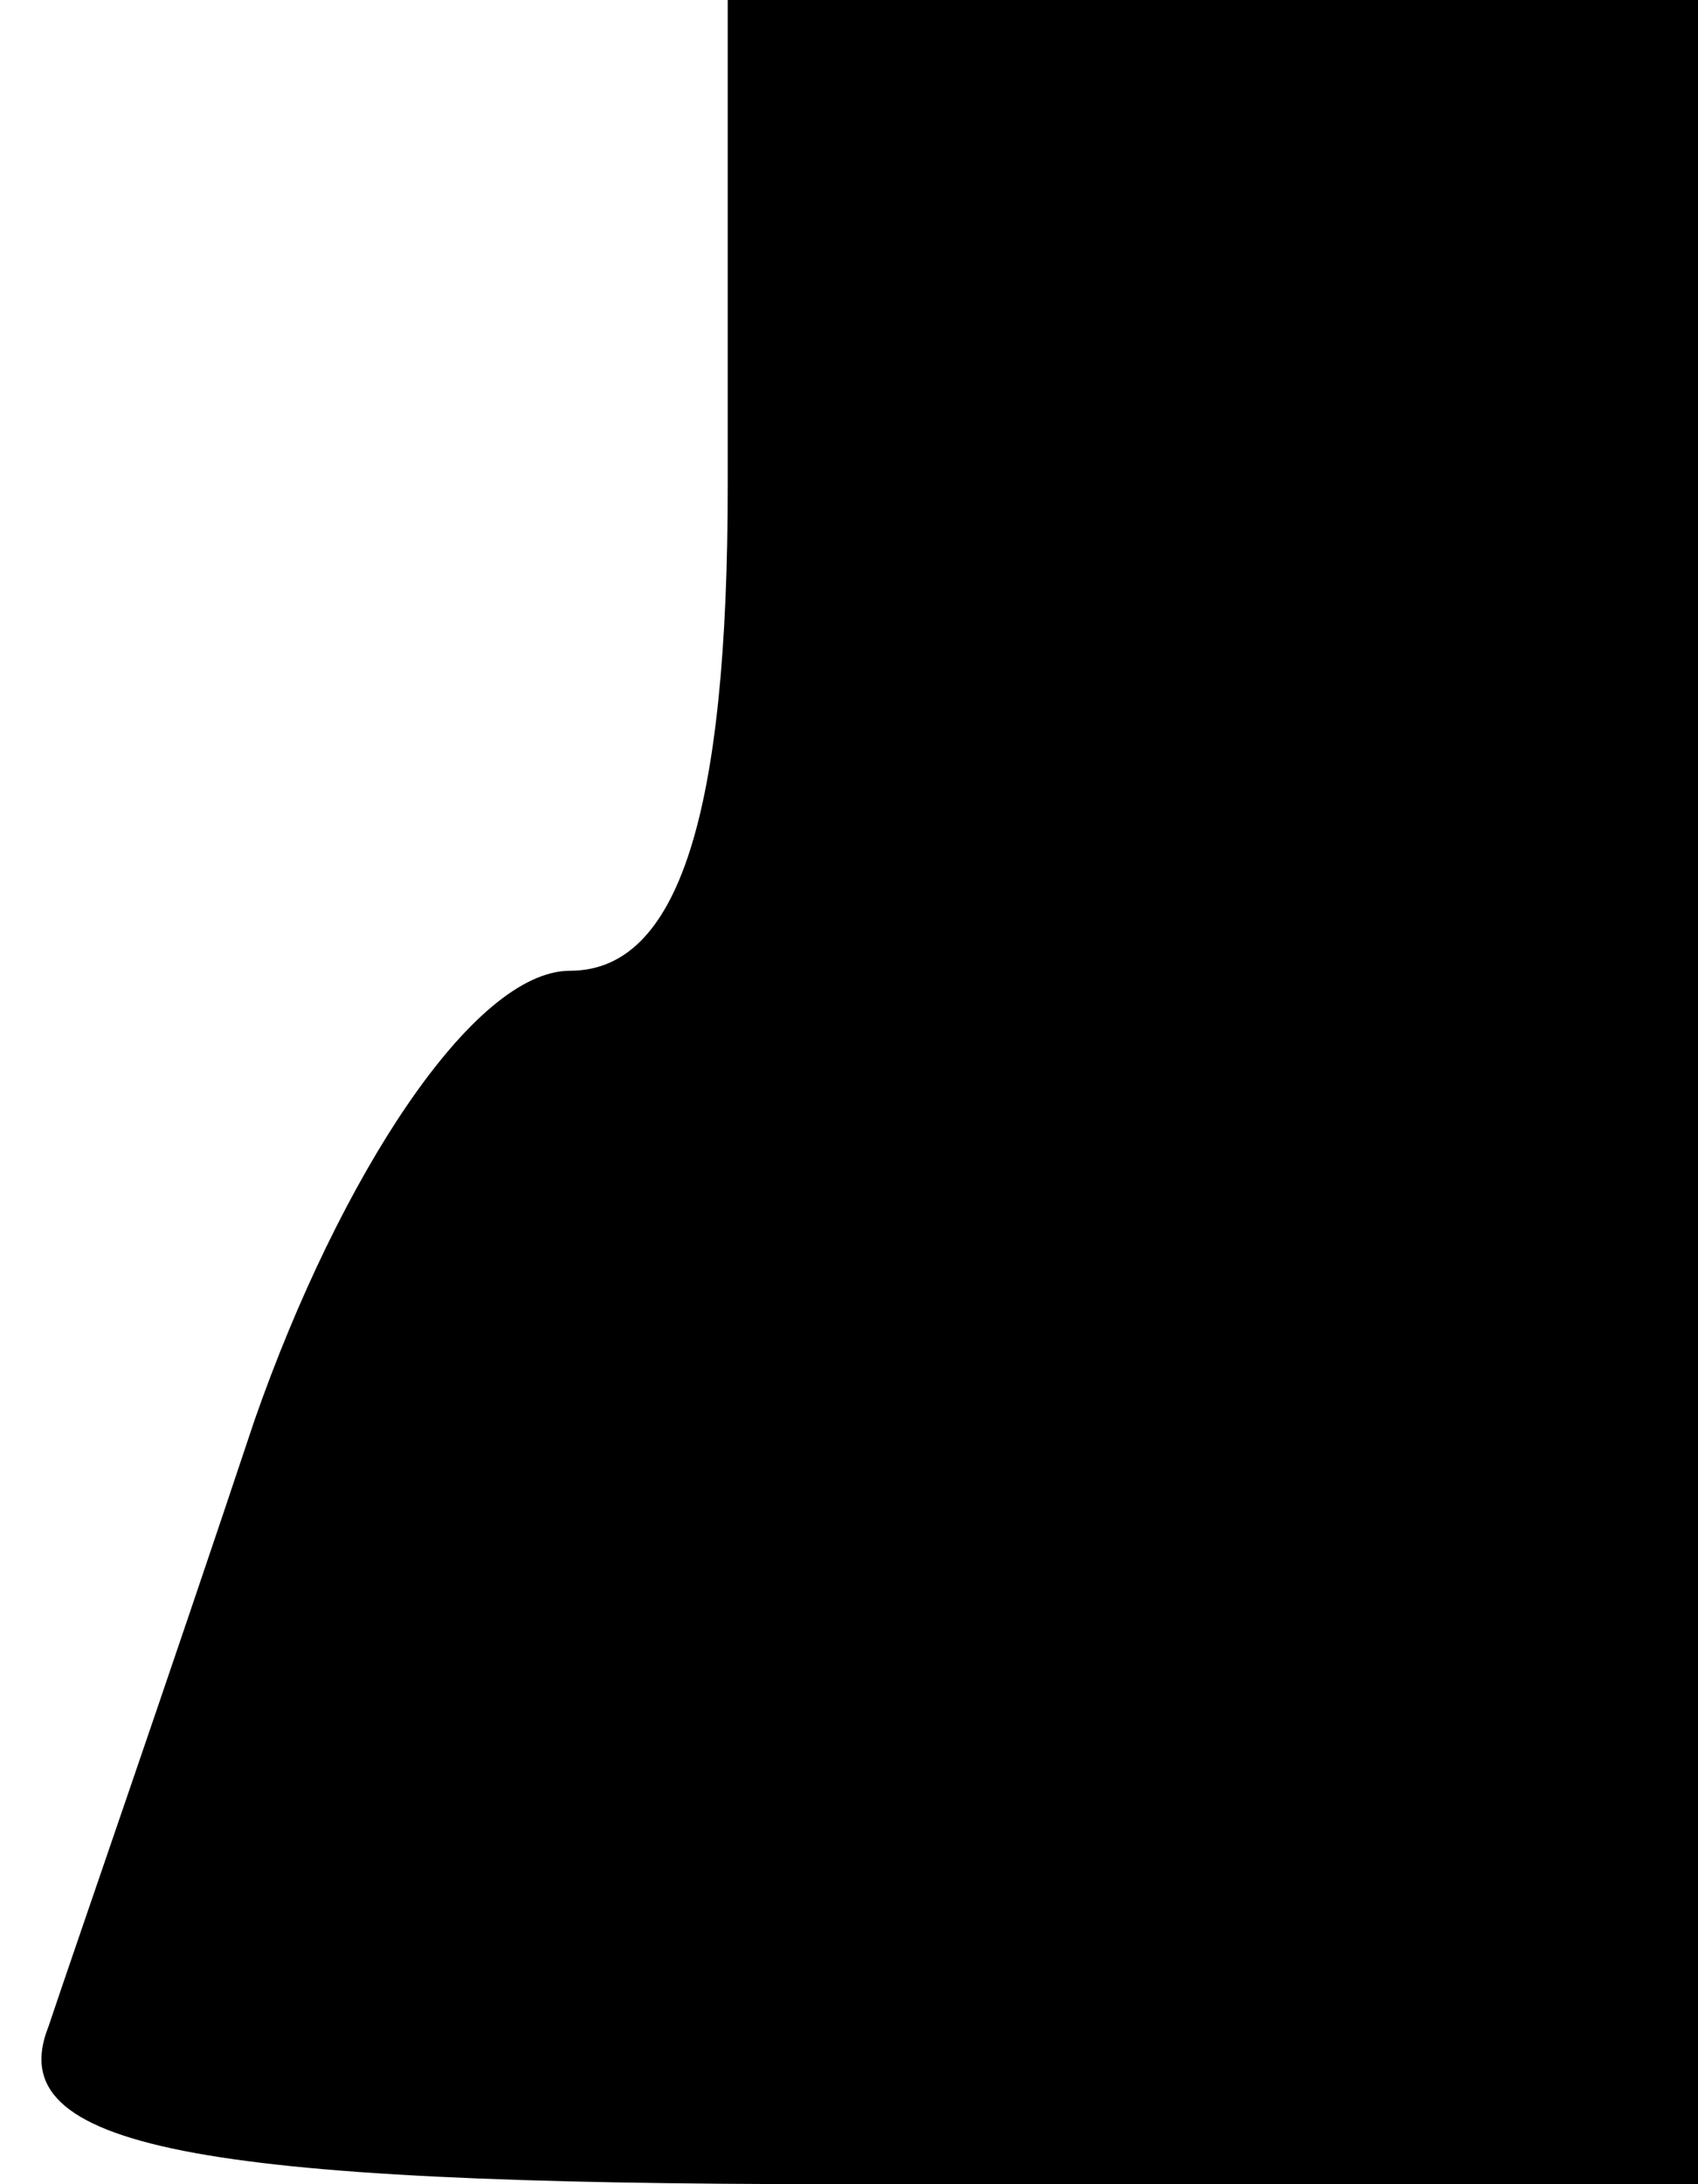 <?xml version="1.0" standalone="no"?>
<!DOCTYPE svg PUBLIC "-//W3C//DTD SVG 20010904//EN"
 "http://www.w3.org/TR/2001/REC-SVG-20010904/DTD/svg10.dtd">
<svg version="1.0" xmlns="http://www.w3.org/2000/svg"
 width="14pt" height="18pt" viewBox="0 0 14 18"
 preserveAspectRatio="xMidYMid meet">
<g transform="translate(0,18) scale(0.1,-0.1)"
fill="#000000" stroke="none">
<path fill="#000000" stroke="none" d="M60 140 c0 -27 -4 -40 -13 -40 -8 0
-19 -17 -26 -37 -7 -21 -15 -44 -17 -50 -4 -10 12 -13 65 -13 l71 0 0 90 0 90
-40 0 -40 0 0 -40z"/>
</g>
</svg>

